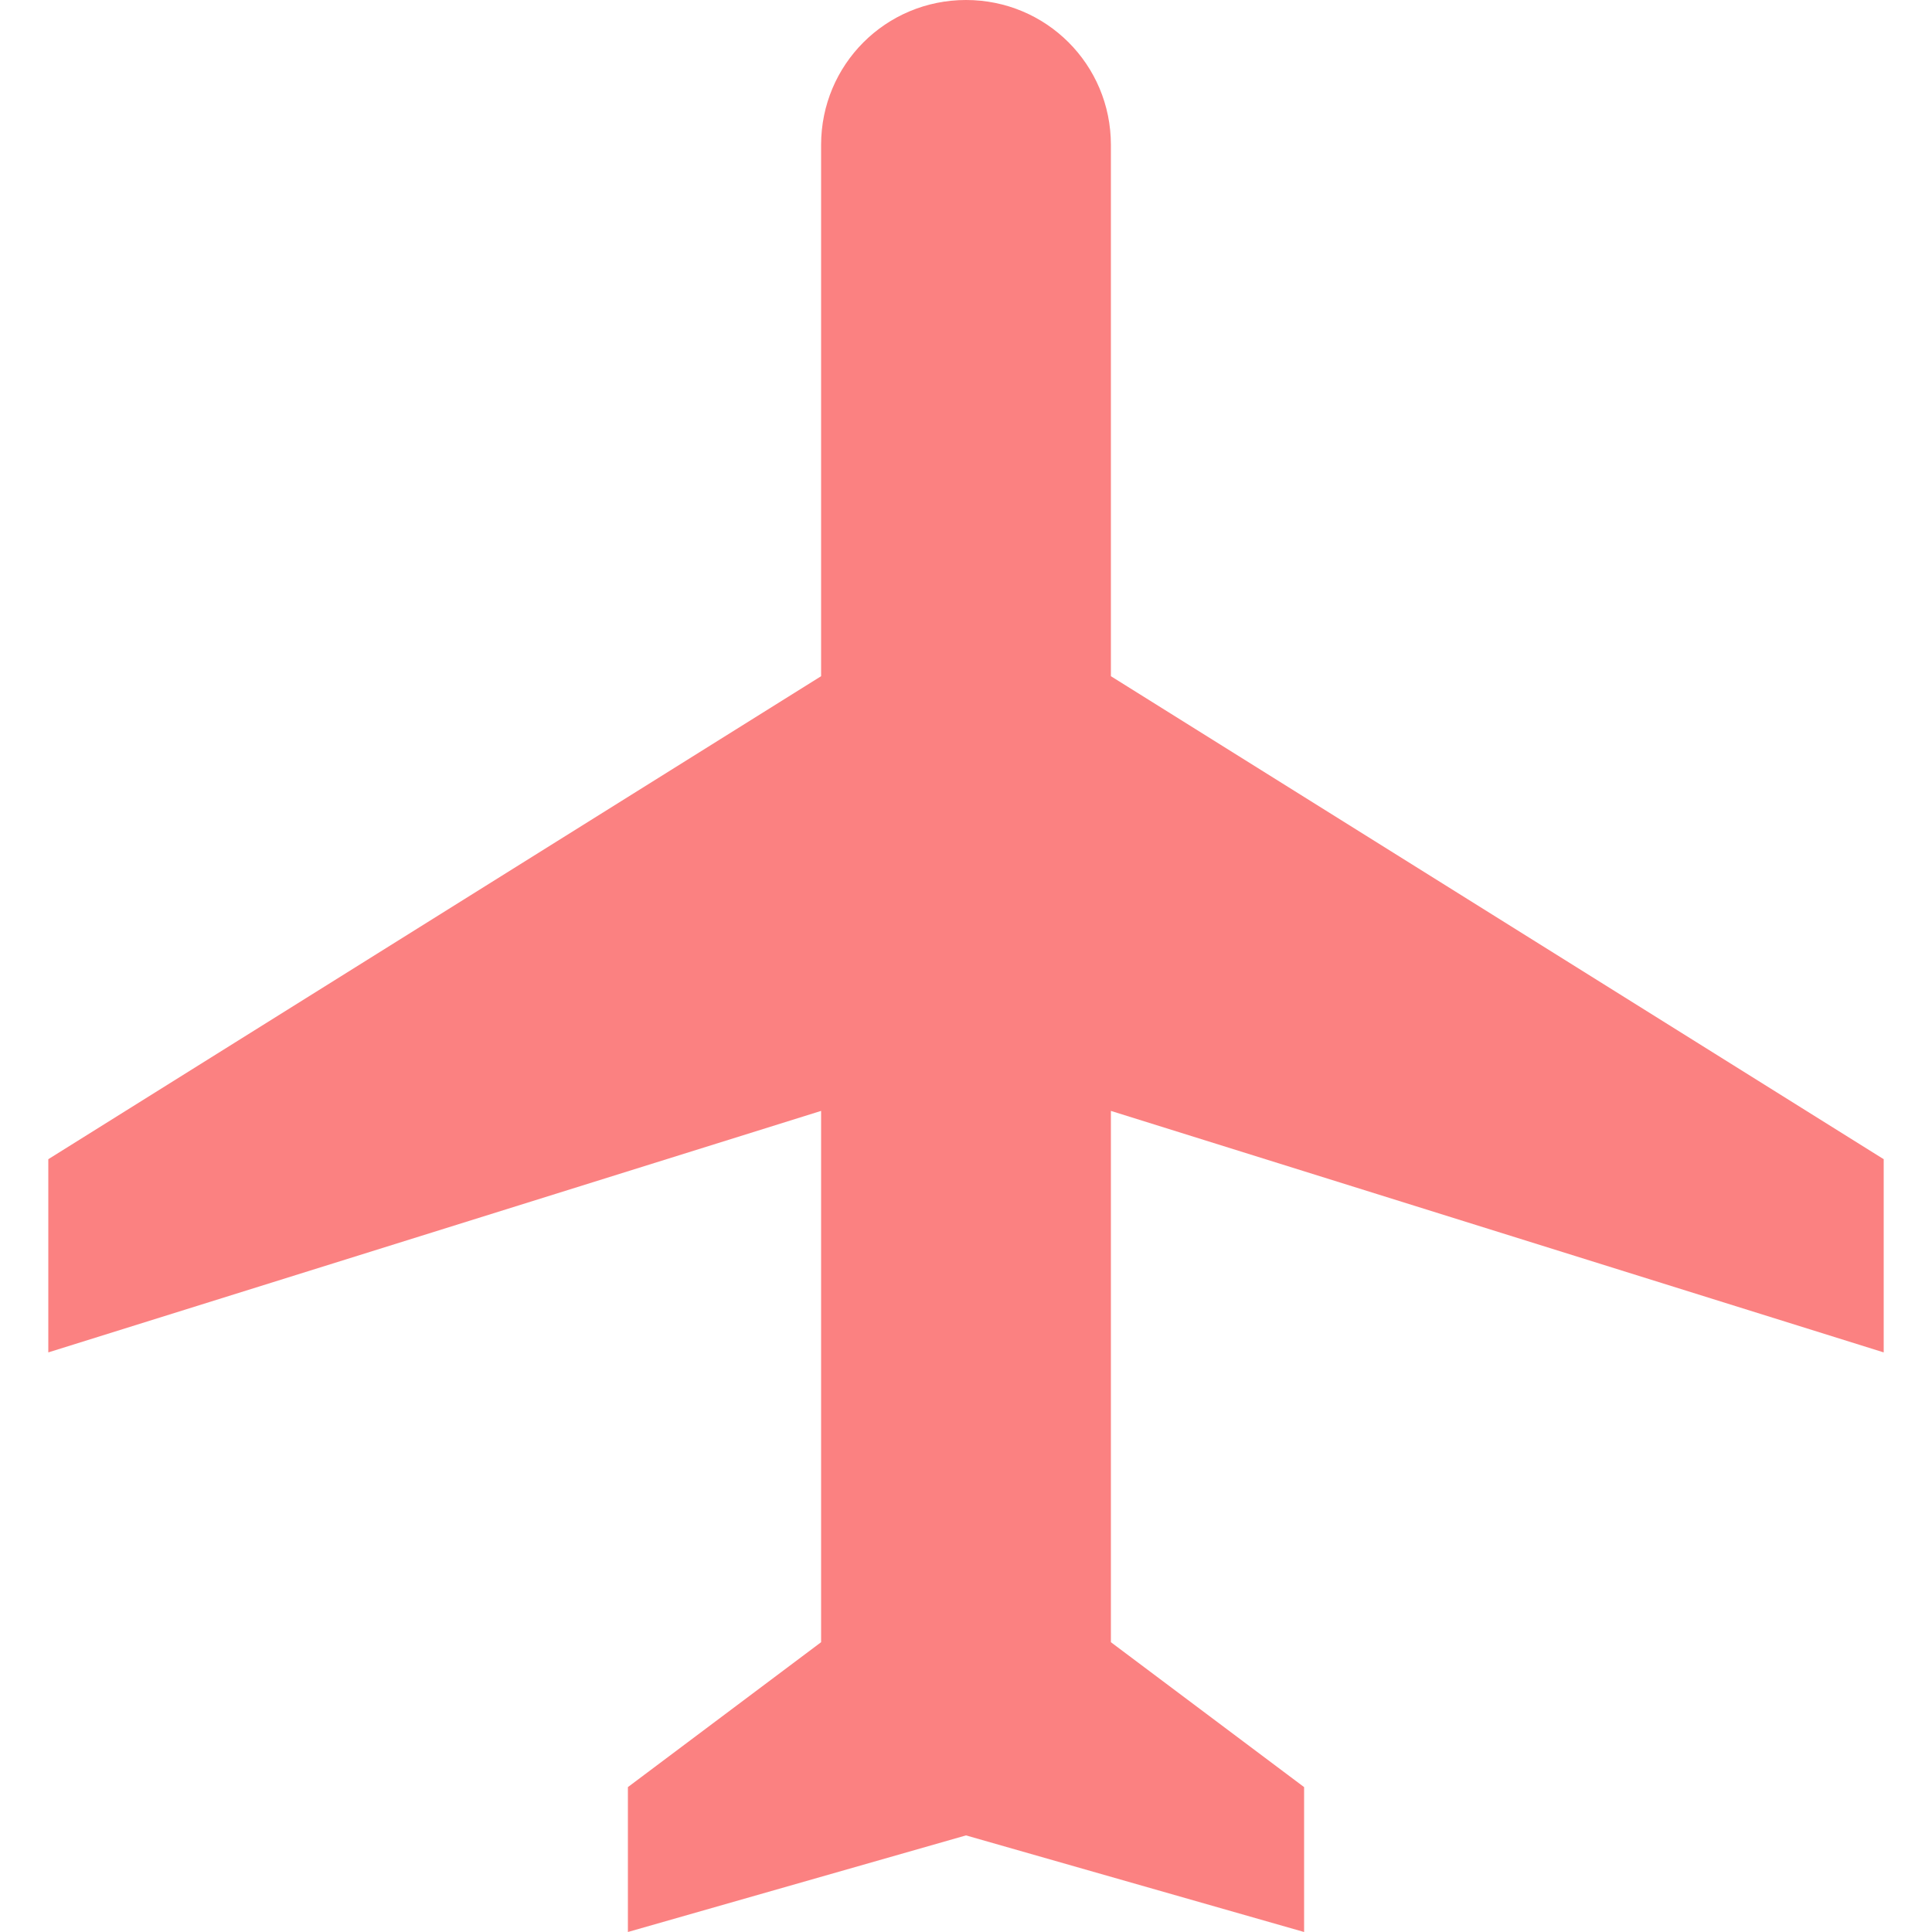 <?xml version="1.0" encoding="utf-8"?>
<!-- Generator: Adobe Illustrator 23.0.1, SVG Export Plug-In . SVG Version: 6.00 Build 0)  -->
<svg version="1.1" id="Layer_1" xmlns="http://www.w3.org/2000/svg" xmlns:xlink="http://www.w3.org/1999/xlink" x="0px" y="0px"
	 viewBox="0 0 32 32" style="enable-background:new 0 0 32 32;" xml:space="preserve">
<style type="text/css">
	.st0{fill:#FB8181;}
</style>
<g>
	<g>
		<path class="st0" d="M31.2,22.4v-3.2l-12.8-8V2.4C18.4,1.07,17.33,0,16,0s-2.4,1.07-2.4,2.4v8.8l-12.8,8v3.2l12.8-4v8.8l-3.2,2.4
			V32l5.6-1.6l5.6,1.6v-2.4l-3.2-2.4v-8.8L31.2,22.4z"/>
	</g>
</g>
</svg>
